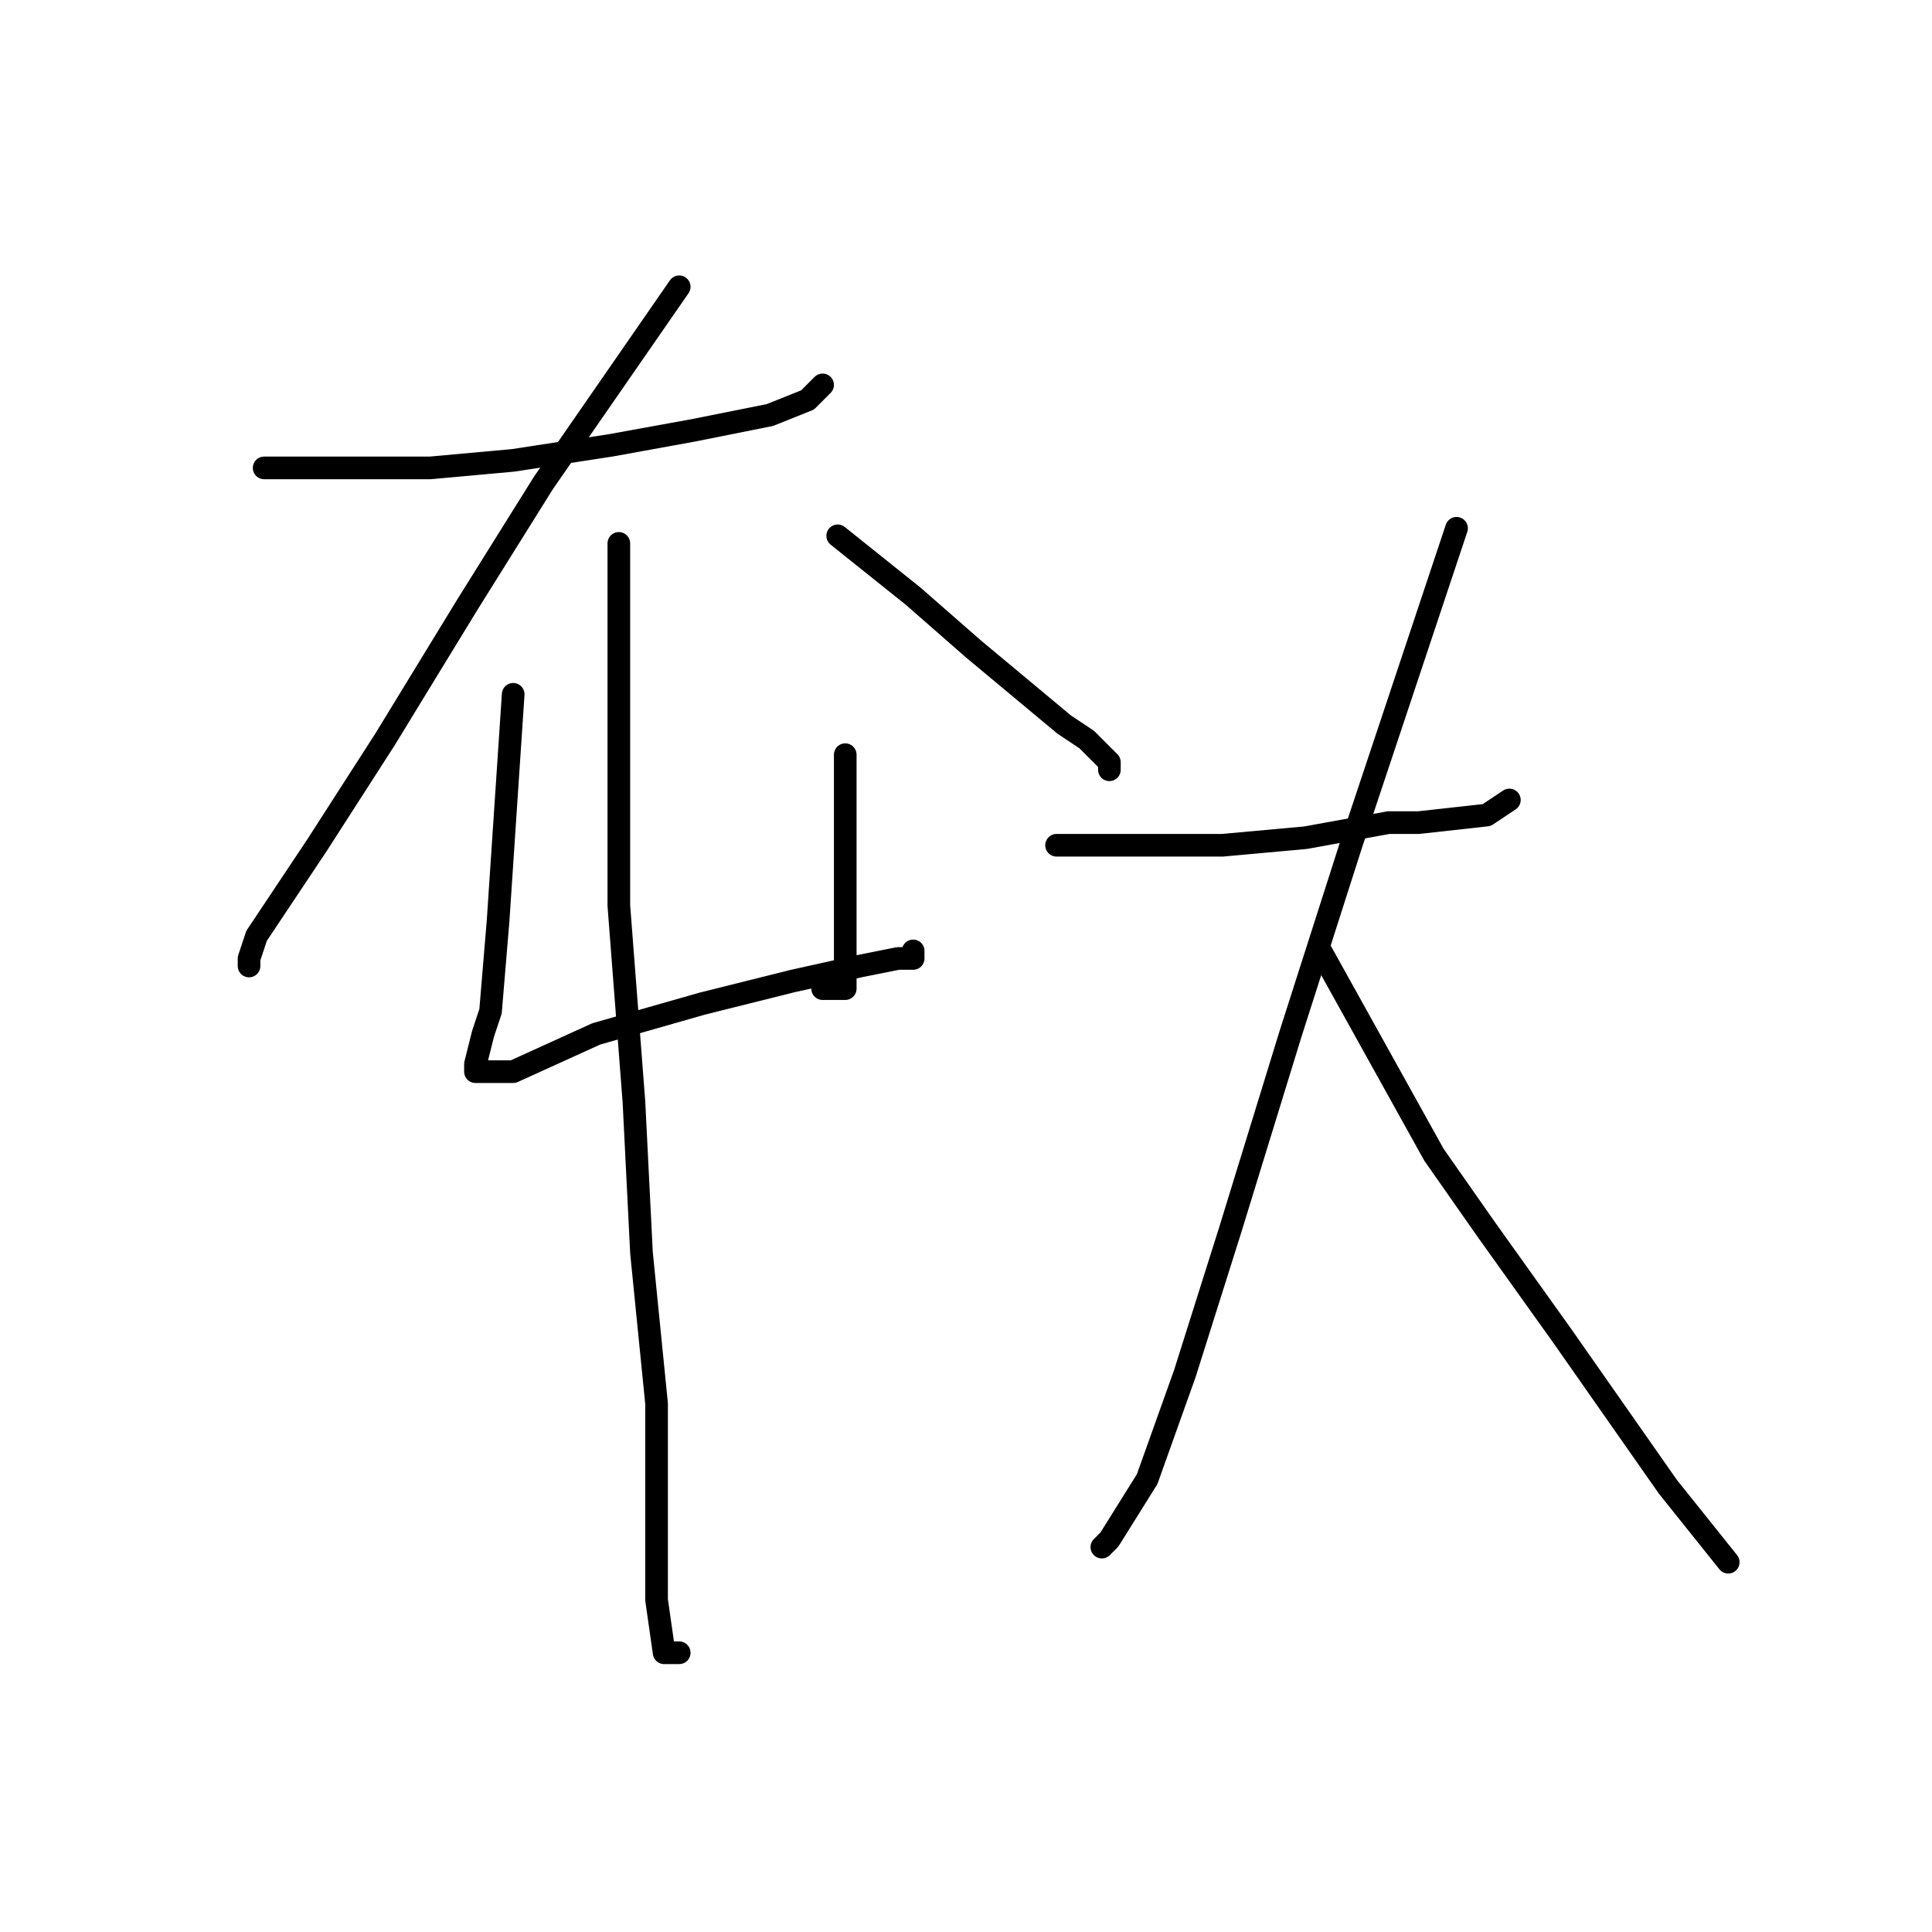 <?xml version="1.0" standalone="no"?>
    <svg width="256" height="256" xmlns="http://www.w3.org/2000/svg" version="1.1">
    <polyline stroke="black" stroke-width="3" stroke-linecap="round" fill="transparent" stroke-linejoin="round" points="35 62 46 62 57 62 68 61 81 59 92 57 102 55 107 53 109 51 109 51 " />
        <polyline stroke="black" stroke-width="3" stroke-linecap="round" fill="transparent" stroke-linejoin="round" points="90 38 81 51 72 64 62 80 51 98 42 112 34 124 33 127 33 128 33 128 " />
        <polyline stroke="black" stroke-width="3" stroke-linecap="round" fill="transparent" stroke-linejoin="round" points="111 71 116 75 121 79 129 86 141 96 144 98 146 100 147 101 147 102 147 102 " />
        <polyline stroke="black" stroke-width="3" stroke-linecap="round" fill="transparent" stroke-linejoin="round" points="68 92 67 107 66 122 65 134 64 137 63 141 63 142 65 142 68 142 79 137 93 133 105 130 114 128 119 127 121 127 121 126 121 126 " />
        <polyline stroke="black" stroke-width="3" stroke-linecap="round" fill="transparent" stroke-linejoin="round" points="112 100 112 103 112 106 112 114 112 123 112 129 112 131 111 131 109 131 109 131 " />
        <polyline stroke="black" stroke-width="3" stroke-linecap="round" fill="transparent" stroke-linejoin="round" points="82 72 82 86 82 100 82 120 84 146 85 166 87 186 87 201 87 212 88 219 90 219 90 219 " />
        <polyline stroke="black" stroke-width="3" stroke-linecap="round" fill="transparent" stroke-linejoin="round" points="140 112 151 112 162 112 173 111 184 109 188 109 197 108 200 106 200 106 " />
        <polyline stroke="black" stroke-width="3" stroke-linecap="round" fill="transparent" stroke-linejoin="round" points="193 70 186 91 179 112 171 137 163 163 157 182 152 196 147 204 146 205 146 205 " />
        <polyline stroke="black" stroke-width="3" stroke-linecap="round" fill="transparent" stroke-linejoin="round" points="175 126 180 135 185 144 190 153 197 163 207 177 221 197 229 207 229 207 " />
        </svg>